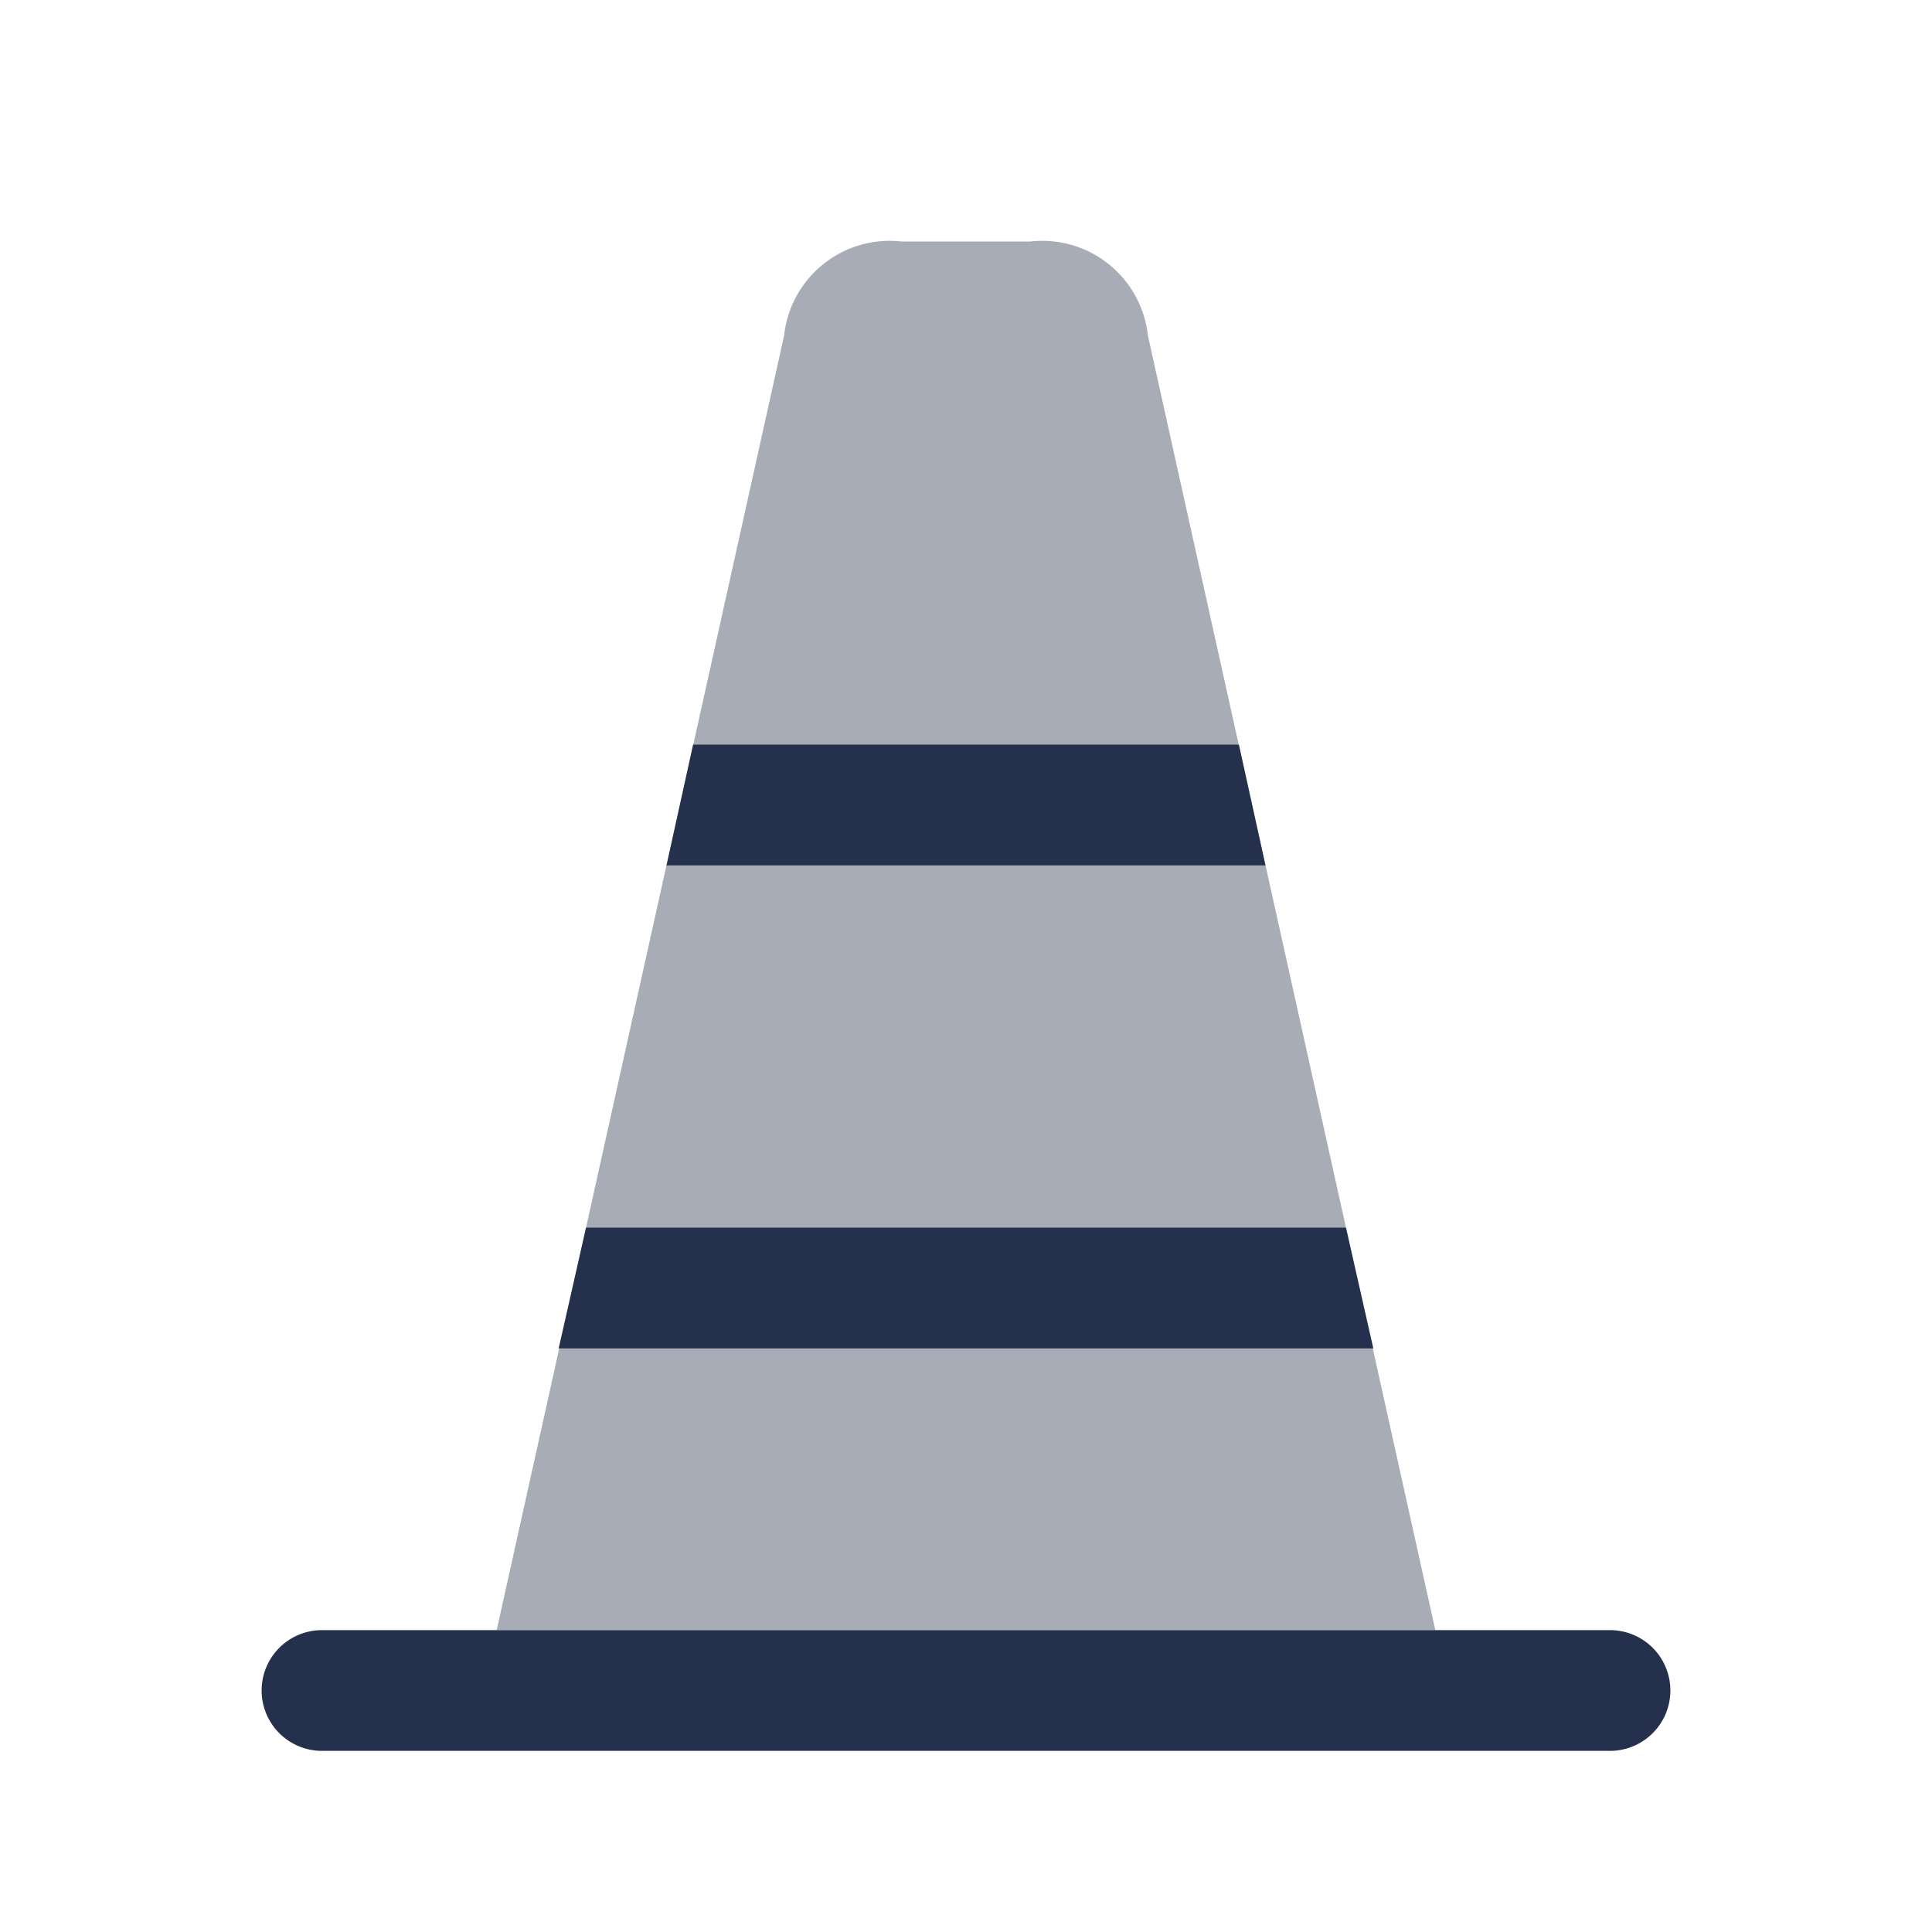 <svg id="Layer" xmlns="http://www.w3.org/2000/svg" viewBox="0 0 24 24"><defs><style>.cls-1,.cls-2{fill:#25314c;}.cls-1{opacity:0.4;}</style></defs><g id="traffic-cone"><path class="cls-1" d="M17.83,20.25H6.17L9.74,4.17A1.32,1.32,0,0,1,11.2,3h1.6a1.32,1.32,0,0,1,1.46,1.17Z"/><path class="cls-2" d="M20,21.75H4a.75.75,0,0,1,0-1.5H20a.75.75,0,0,1,0,1.5Z"/><polygon class="cls-2" points="8.28 10.75 15.72 10.75 15.39 9.25 8.61 9.25 8.28 10.75"/><polygon class="cls-2" points="17.06 16.75 6.94 16.75 7.28 15.25 16.72 15.25 17.06 16.75"/></g></svg>
